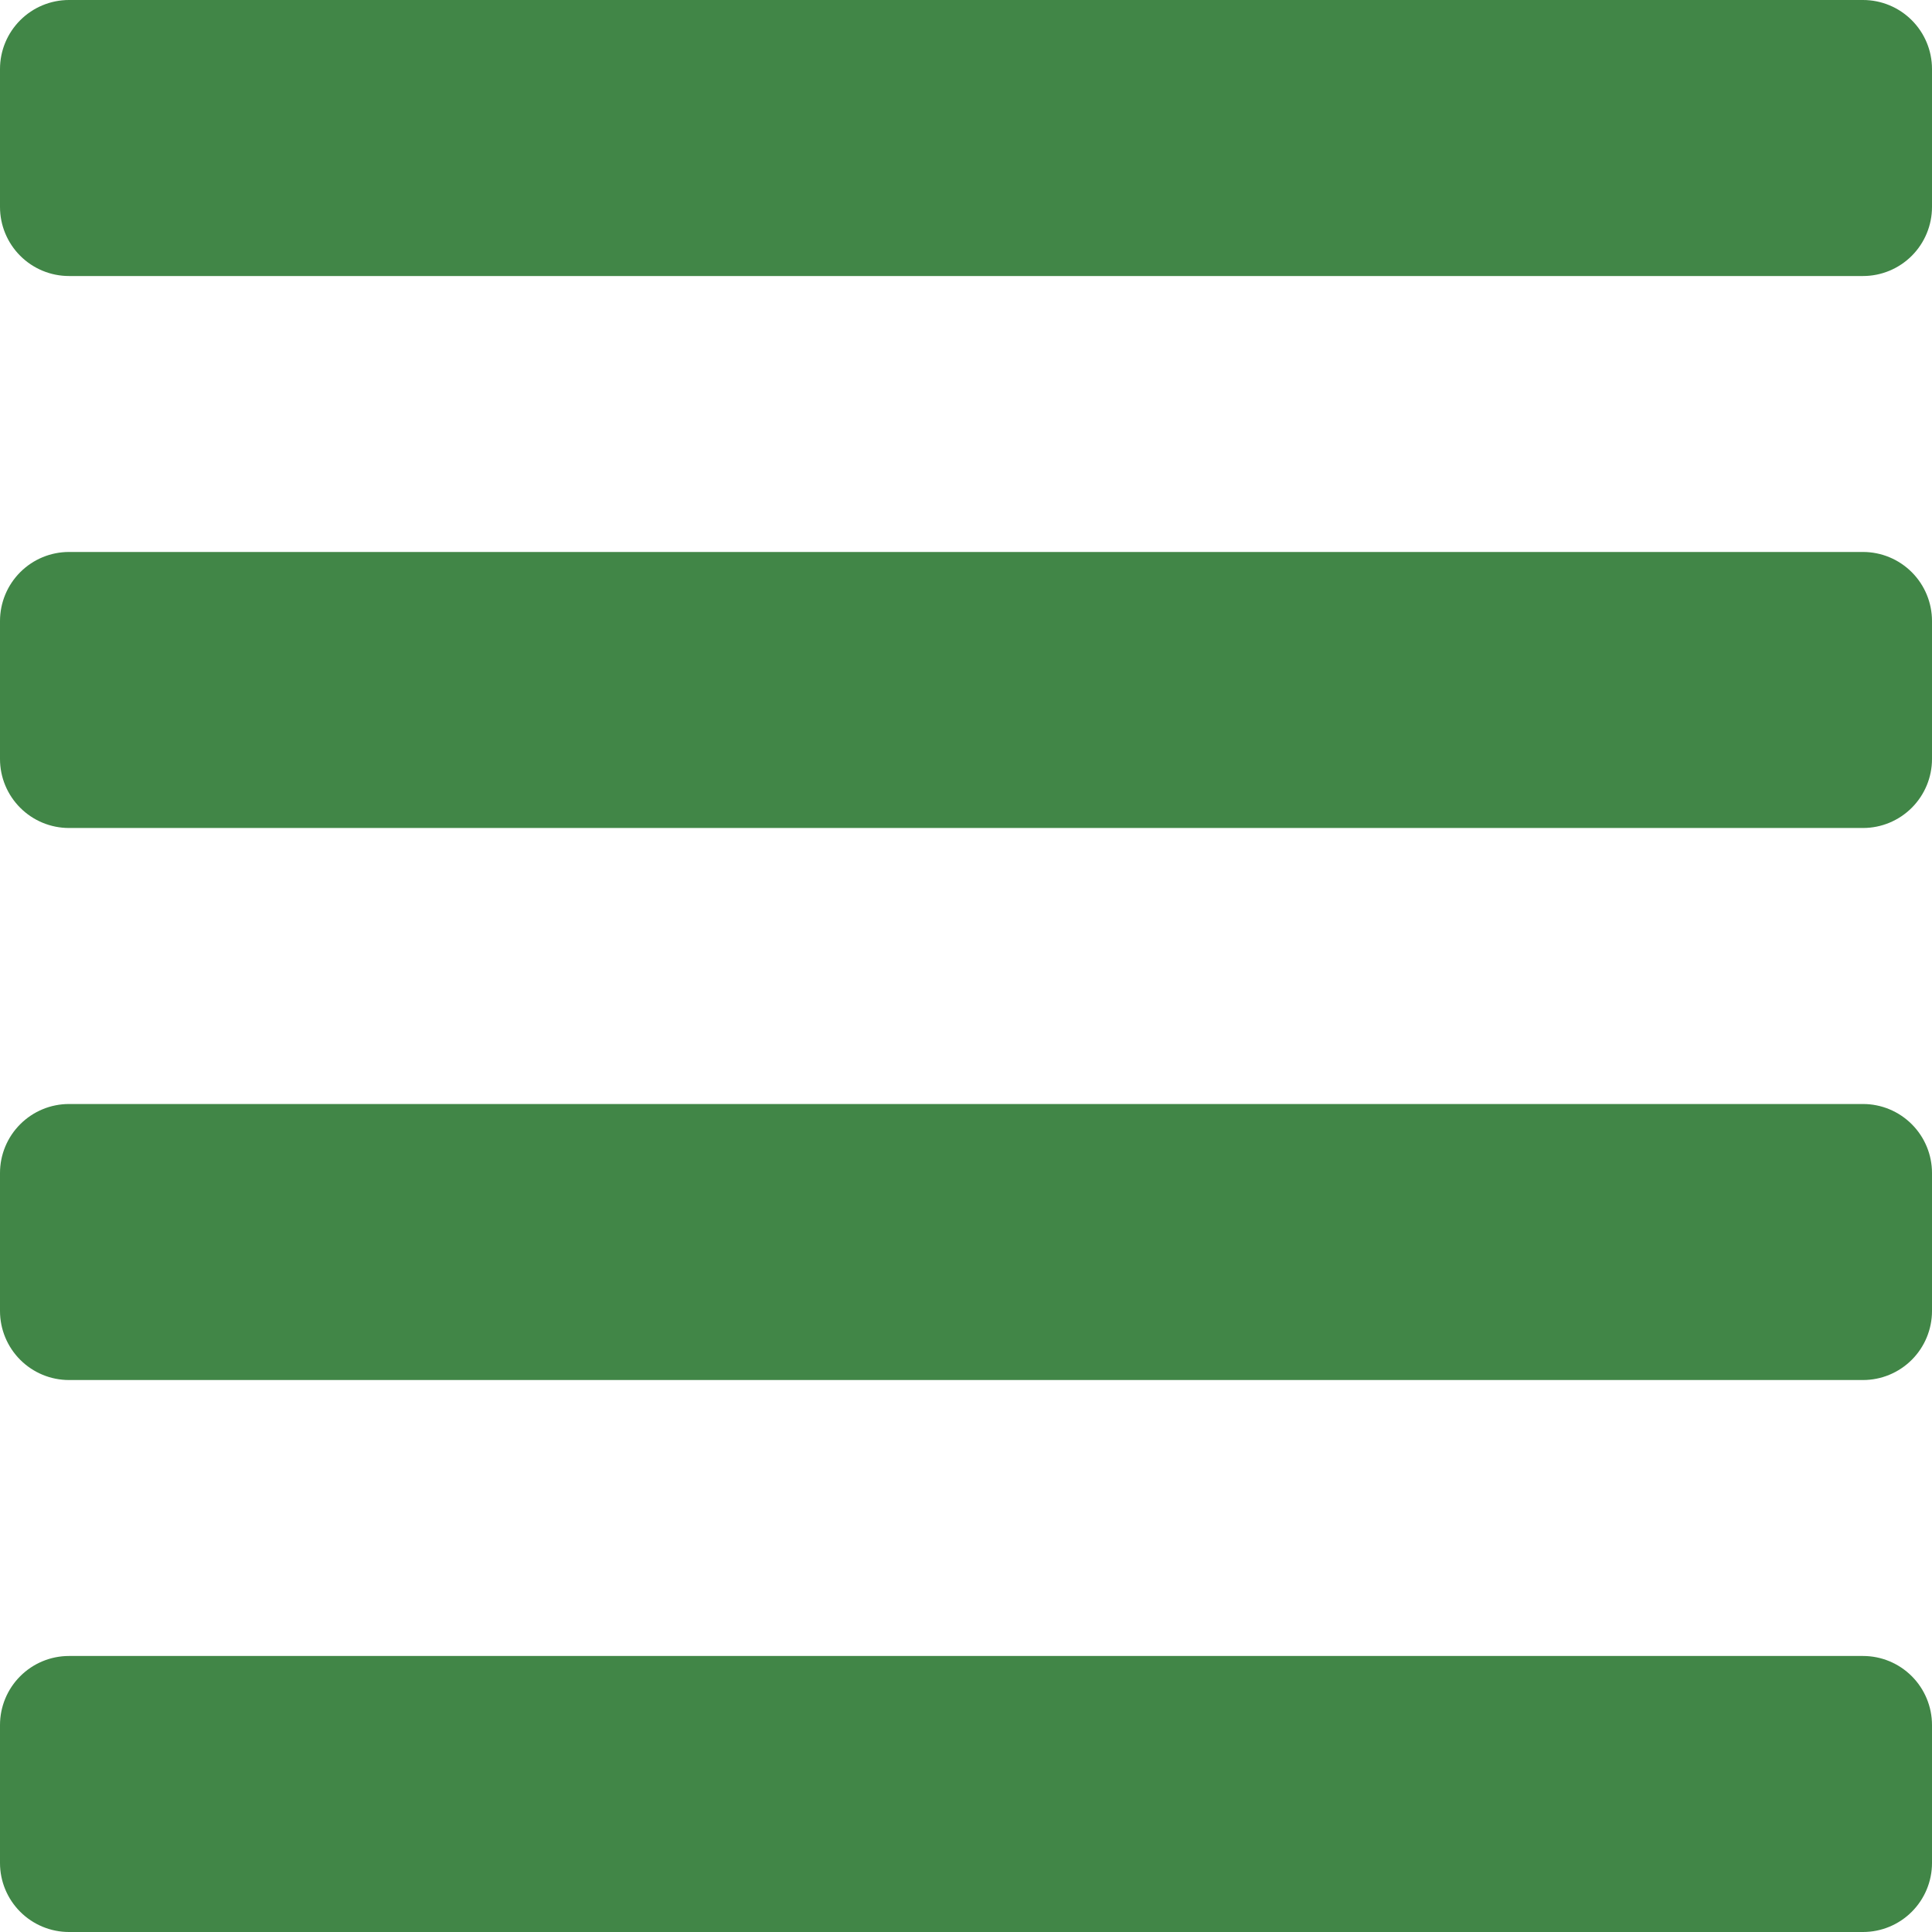 <svg width="30" height="30" viewBox="0 0 30 30" fill="none" xmlns="http://www.w3.org/2000/svg">
<path d="M28.929 25.714H1.071C0.787 25.714 0.515 25.827 0.314 26.028C0.113 26.229 0 26.502 0 26.786L0 28.929C0 29.213 0.113 29.485 0.314 29.686C0.515 29.887 0.787 30 1.071 30H28.929C29.213 30 29.485 29.887 29.686 29.686C29.887 29.485 30 29.213 30 28.929V26.786C30 26.502 29.887 26.229 29.686 26.028C29.485 25.827 29.213 25.714 28.929 25.714ZM28.929 17.143H1.071C0.787 17.143 0.515 17.256 0.314 17.457C0.113 17.658 0 17.93 0 18.214L0 20.357C0 20.641 0.113 20.914 0.314 21.115C0.515 21.316 0.787 21.429 1.071 21.429H28.929C29.213 21.429 29.485 21.316 29.686 21.115C29.887 20.914 30 20.641 30 20.357V18.214C30 17.93 29.887 17.658 29.686 17.457C29.485 17.256 29.213 17.143 28.929 17.143ZM28.929 8.571H1.071C0.787 8.571 0.515 8.684 0.314 8.885C0.113 9.086 0 9.359 0 9.643L0 11.786C0 12.07 0.113 12.342 0.314 12.543C0.515 12.744 0.787 12.857 1.071 12.857H28.929C29.213 12.857 29.485 12.744 29.686 12.543C29.887 12.342 30 12.07 30 11.786V9.643C30 9.359 29.887 9.086 29.686 8.885C29.485 8.684 29.213 8.571 28.929 8.571ZM28.929 0H1.071C0.787 0 0.515 0.113 0.314 0.314C0.113 0.515 0 0.787 0 1.071L0 3.214C0 3.498 0.113 3.771 0.314 3.972C0.515 4.173 0.787 4.286 1.071 4.286H28.929C29.213 4.286 29.485 4.173 29.686 3.972C29.887 3.771 30 3.498 30 3.214V1.071C30 0.787 29.887 0.515 29.686 0.314C29.485 0.113 29.213 0 28.929 0V0Z" fill="#418647"/>
</svg>

